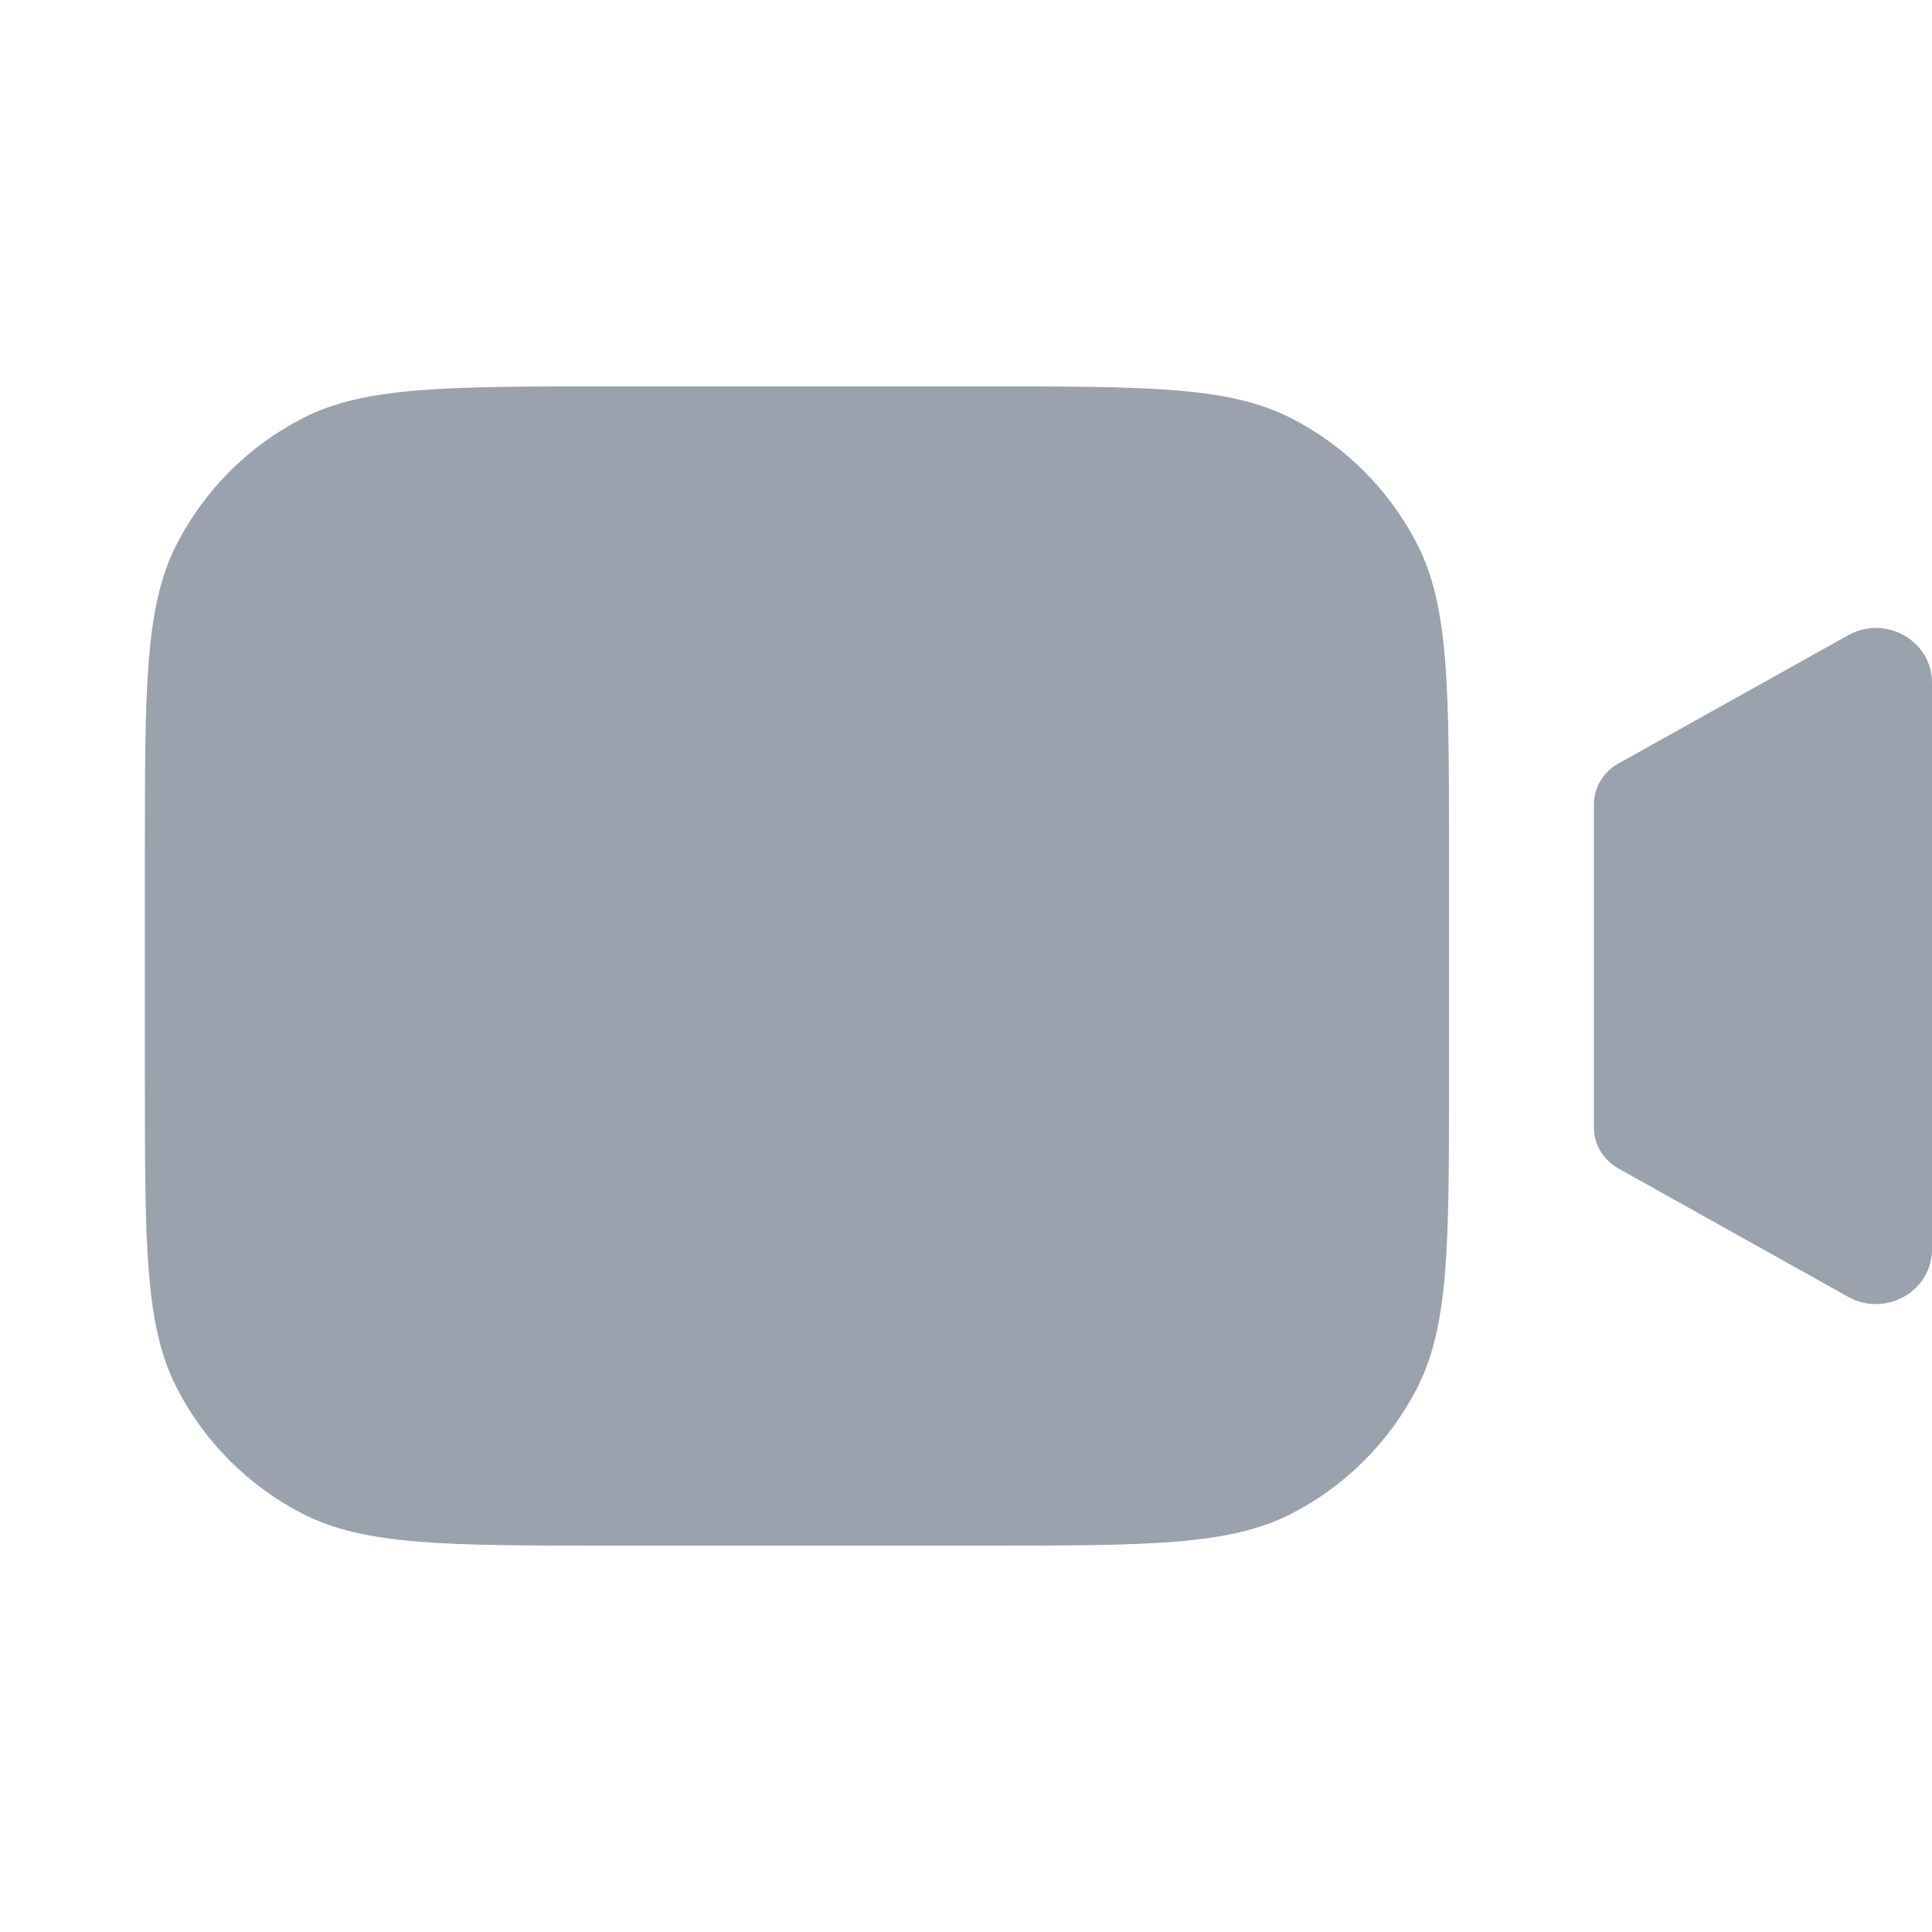 <svg width="20" height="20" viewBox="0 0 20 20" fill="none" xmlns="http://www.w3.org/2000/svg">
<path d="M1.5 8.8C1.5 7.12 1.5 6.28 1.827 5.638C2.115 5.074 2.574 4.615 3.138 4.327C3.78 4 4.62 4 6.3 4H10.2C11.88 4 12.72 4 13.362 4.327C13.927 4.615 14.385 5.074 14.673 5.638C15 6.28 15 7.12 15 8.8V11.2C15 12.88 15 13.72 14.673 14.362C14.385 14.927 13.927 15.385 13.362 15.673C12.72 16 11.88 16 10.2 16H6.3C4.62 16 3.78 16 3.138 15.673C2.574 15.385 2.115 14.927 1.827 14.362C1.5 13.72 1.5 12.88 1.5 11.2V8.8Z" fill="#99A2AD"/>
<path d="M19.132 6.576L16.752 7.905C16.596 7.992 16.5 8.154 16.5 8.329V11.671C16.5 11.846 16.596 12.008 16.752 12.095L19.132 13.425C19.519 13.64 20 13.368 20 12.932V7.068C20 6.632 19.519 6.36 19.132 6.576Z" fill="#99A2AD"/>
</svg>
